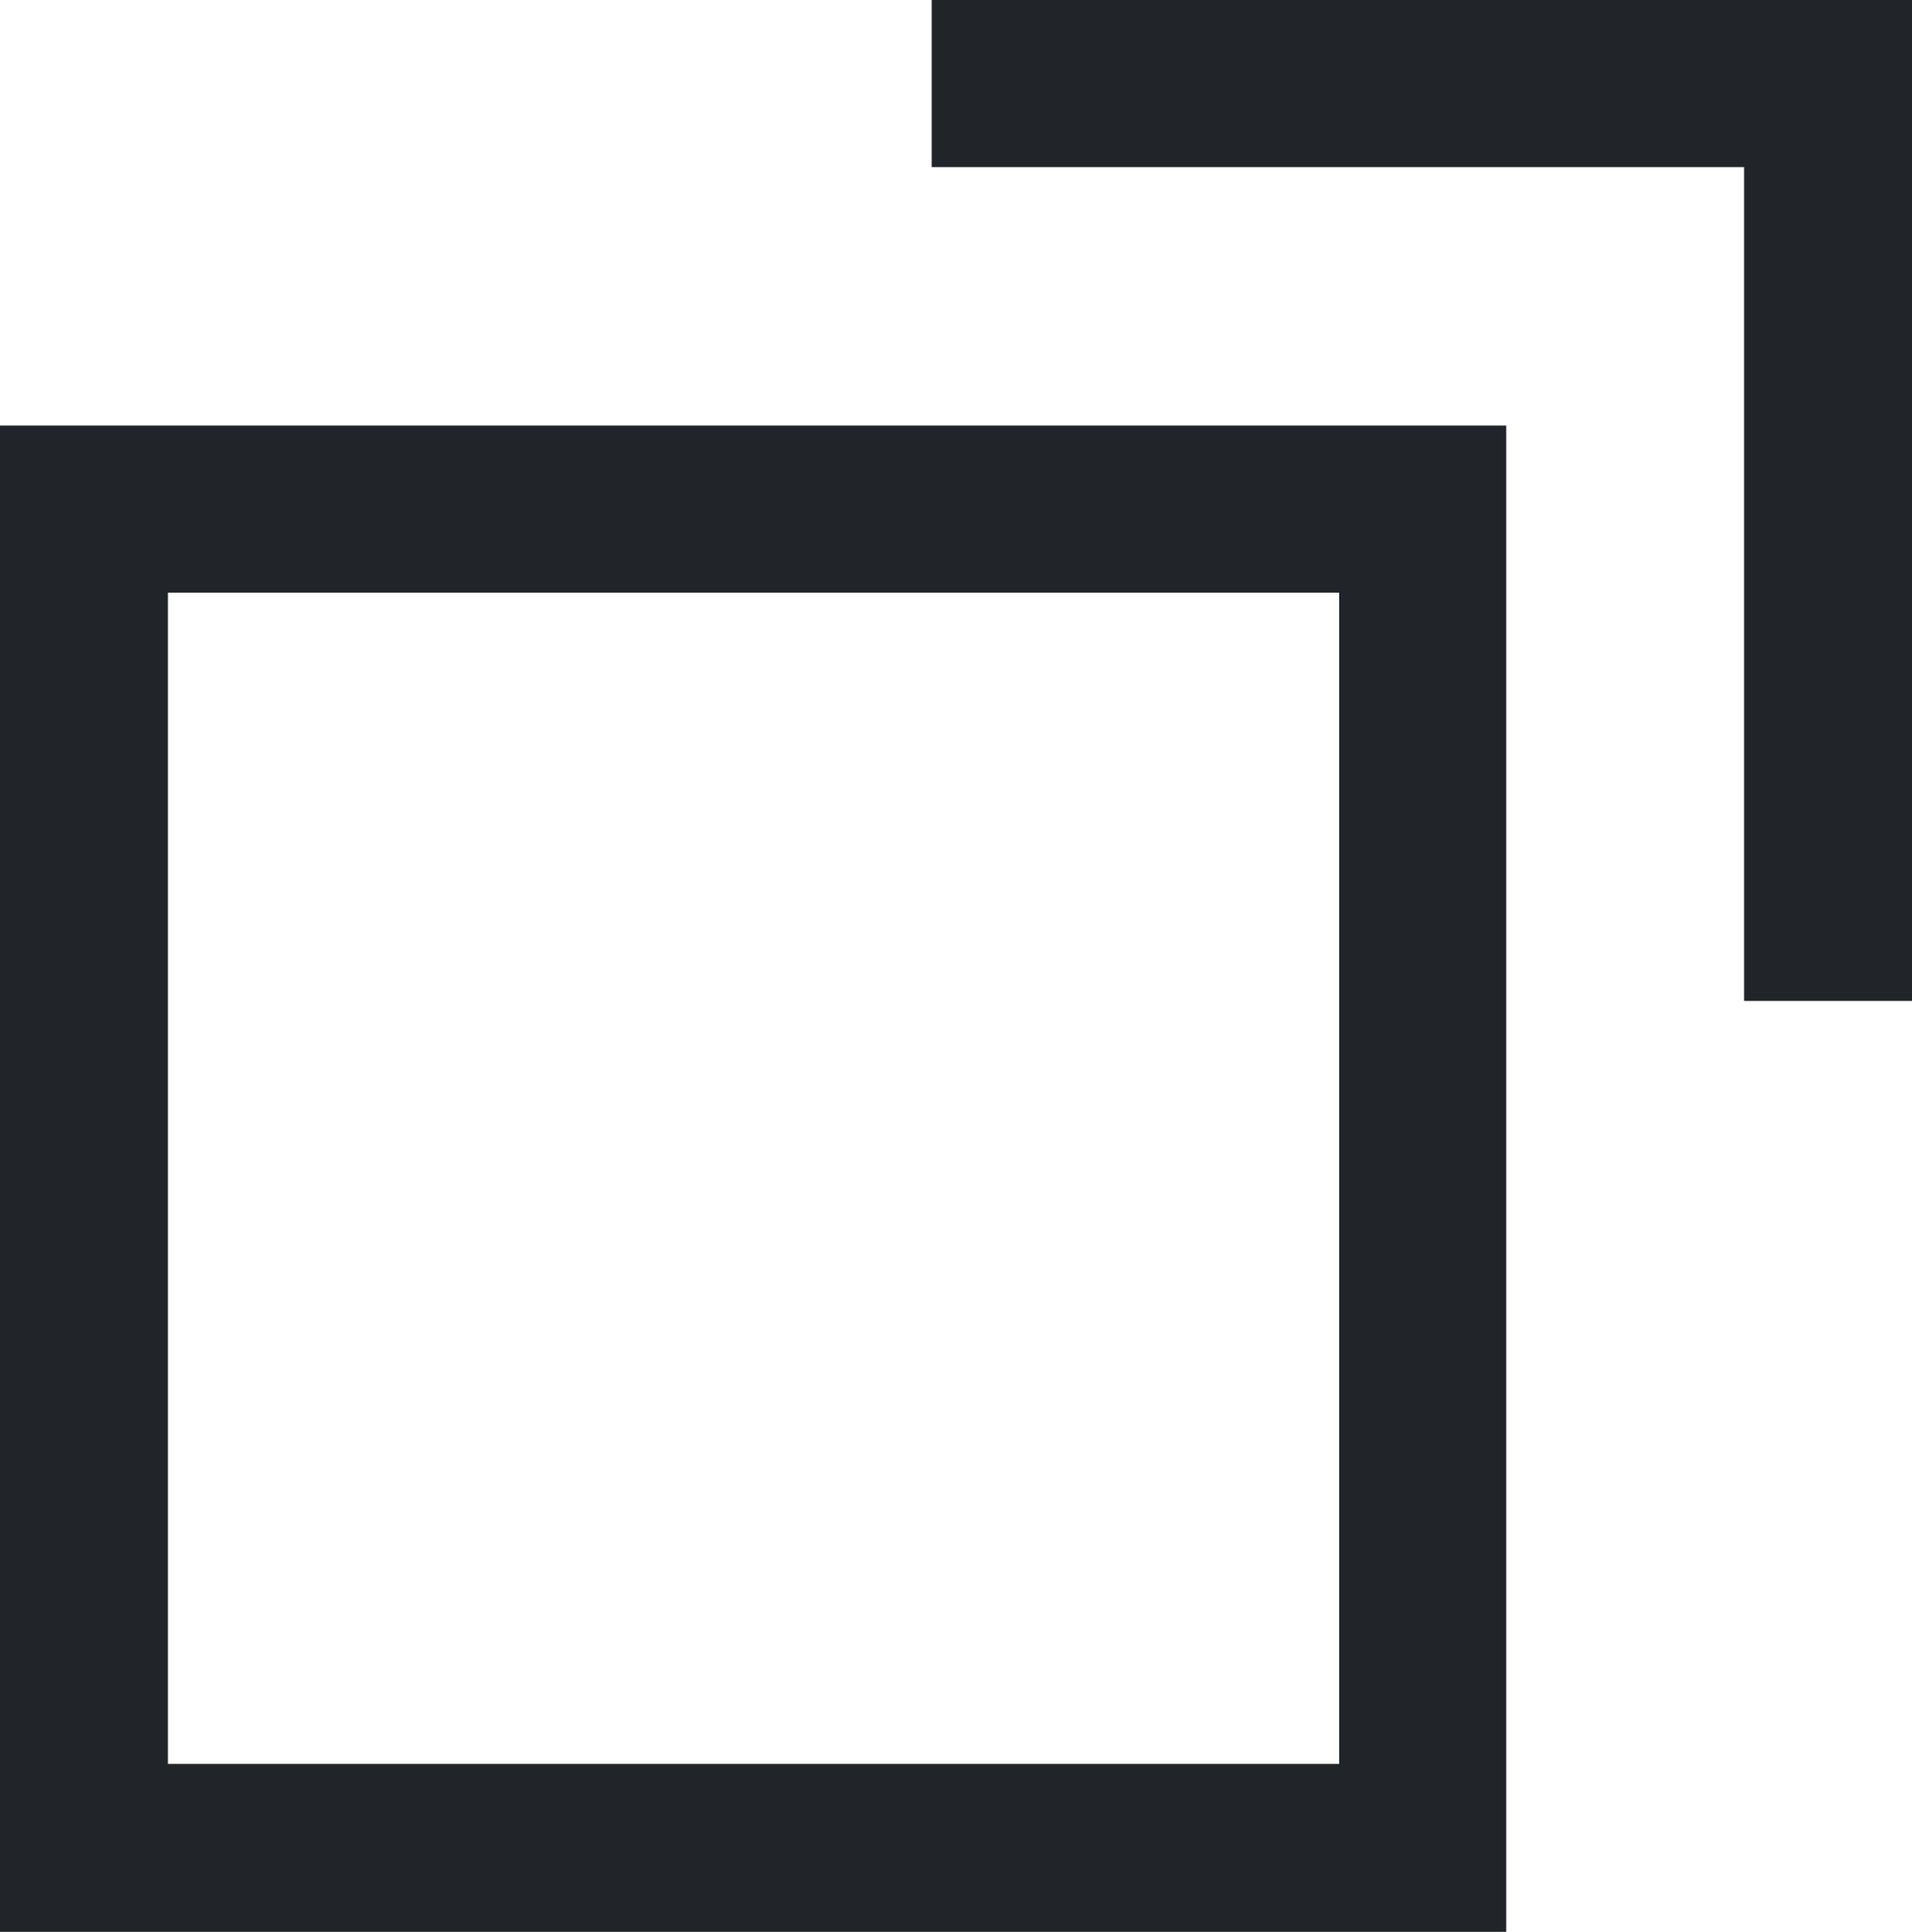 <?xml version="1.0" encoding="utf-8"?>
<!-- Generator: Adobe Illustrator 27.5.0, SVG Export Plug-In . SVG Version: 6.00 Build 0)  -->
<svg version="1.1" id="Calque_1" xmlns="http://www.w3.org/2000/svg" xmlns:xlink="http://www.w3.org/1999/xlink" x="0px" y="0px"
	 viewBox="0 0 232.3 234.7" style="enable-background:new 0 0 232.3 234.7;" xml:space="preserve">
<style type="text/css">
	.st0{fill:#212529;}
</style>
<rect y="51.7" width="0" height="183"/>
<path class="st0" d="M0,234.7h183v-183H0V234.7z M20.4,72h142.3v142.3H20.4V72z"/>
<polygon class="st0" points="113.2,0 113.2,20.3 211.9,20.3 211.9,121.6 232.3,121.6 232.3,0 "/>
</svg>
